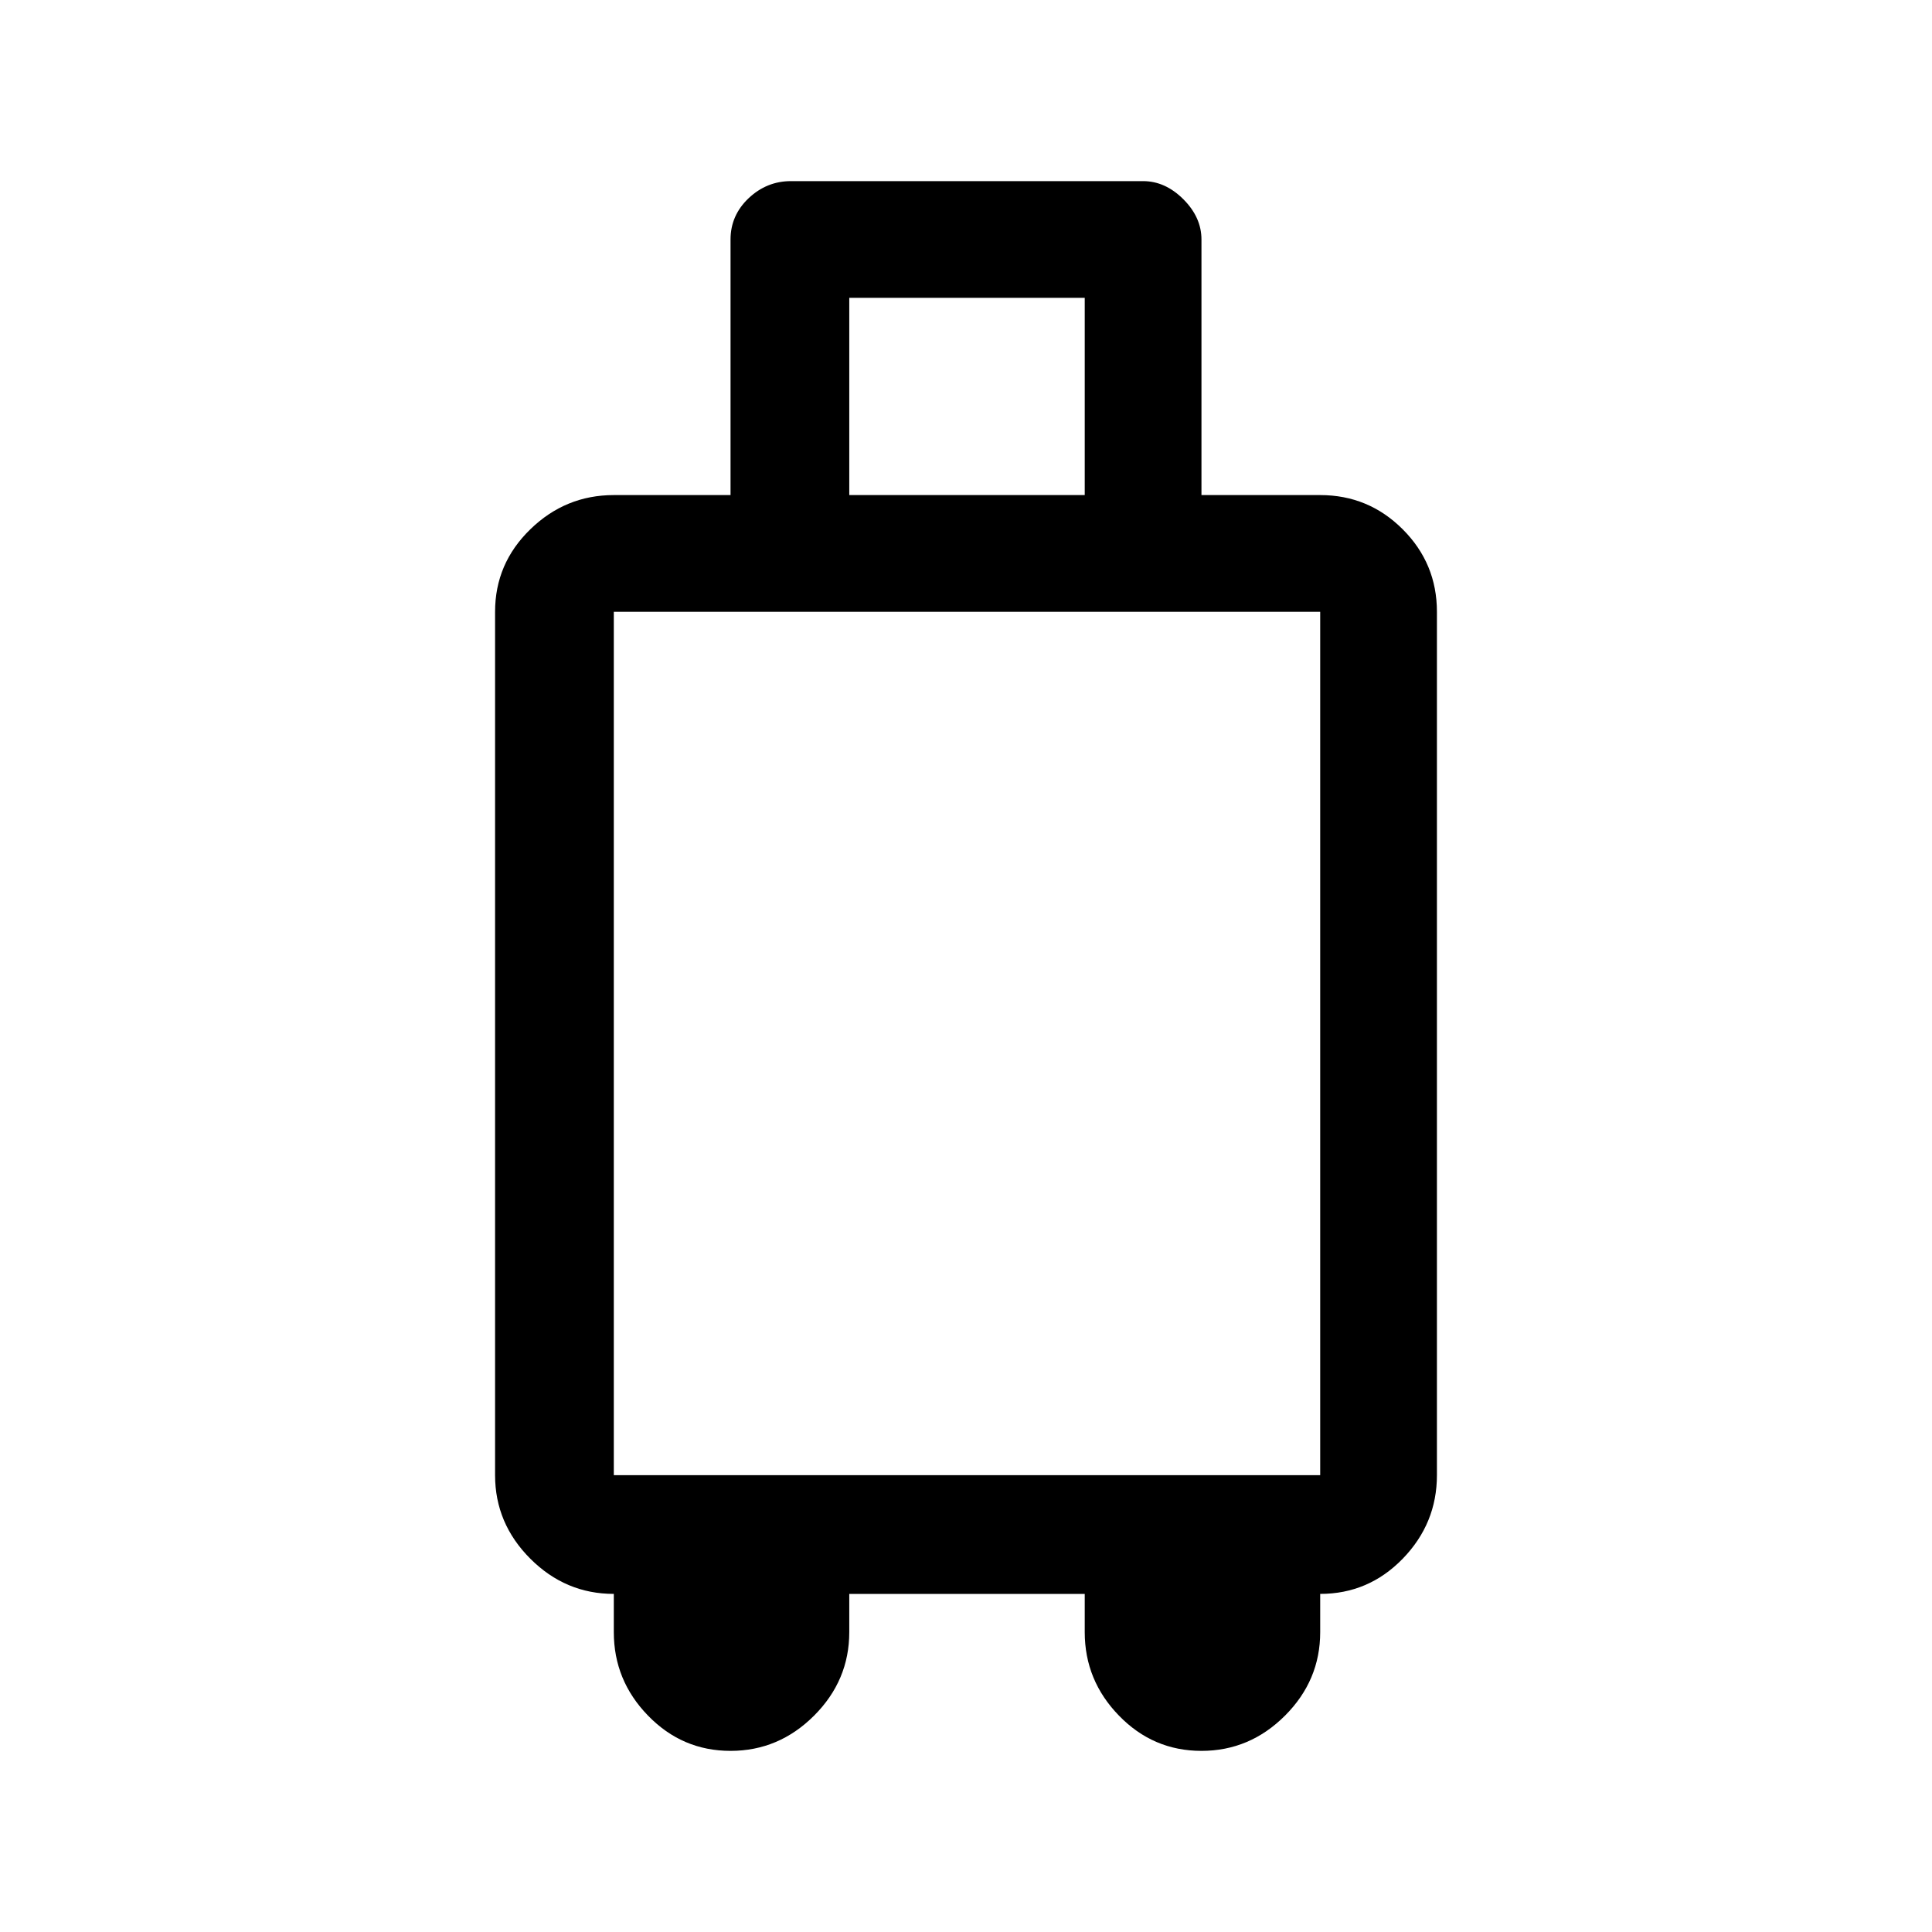 <svg xmlns="http://www.w3.org/2000/svg" height="24" width="24"><path d="M9.075 21.75Q8.475 21.75 8.05 21.312Q7.625 20.875 7.625 20.275V19.8Q7.025 19.8 6.588 19.363Q6.15 18.925 6.15 18.325V7.6Q6.15 7 6.588 6.575Q7.025 6.15 7.625 6.15H9.075V2.975Q9.075 2.675 9.3 2.462Q9.525 2.25 9.825 2.25H14.2Q14.475 2.25 14.7 2.475Q14.925 2.7 14.925 2.975V6.15H16.4Q17 6.15 17.425 6.575Q17.85 7 17.85 7.6V18.325Q17.85 18.925 17.425 19.363Q17 19.8 16.4 19.8V20.275Q16.4 20.875 15.963 21.312Q15.525 21.75 14.925 21.75Q14.325 21.75 13.9 21.312Q13.475 20.875 13.475 20.275V19.8H10.55V20.275Q10.55 20.875 10.113 21.312Q9.675 21.75 9.075 21.75ZM10.55 6.15H13.475V3.7H10.55ZM7.625 18.325H16.4V7.6H7.625Z"/></svg>